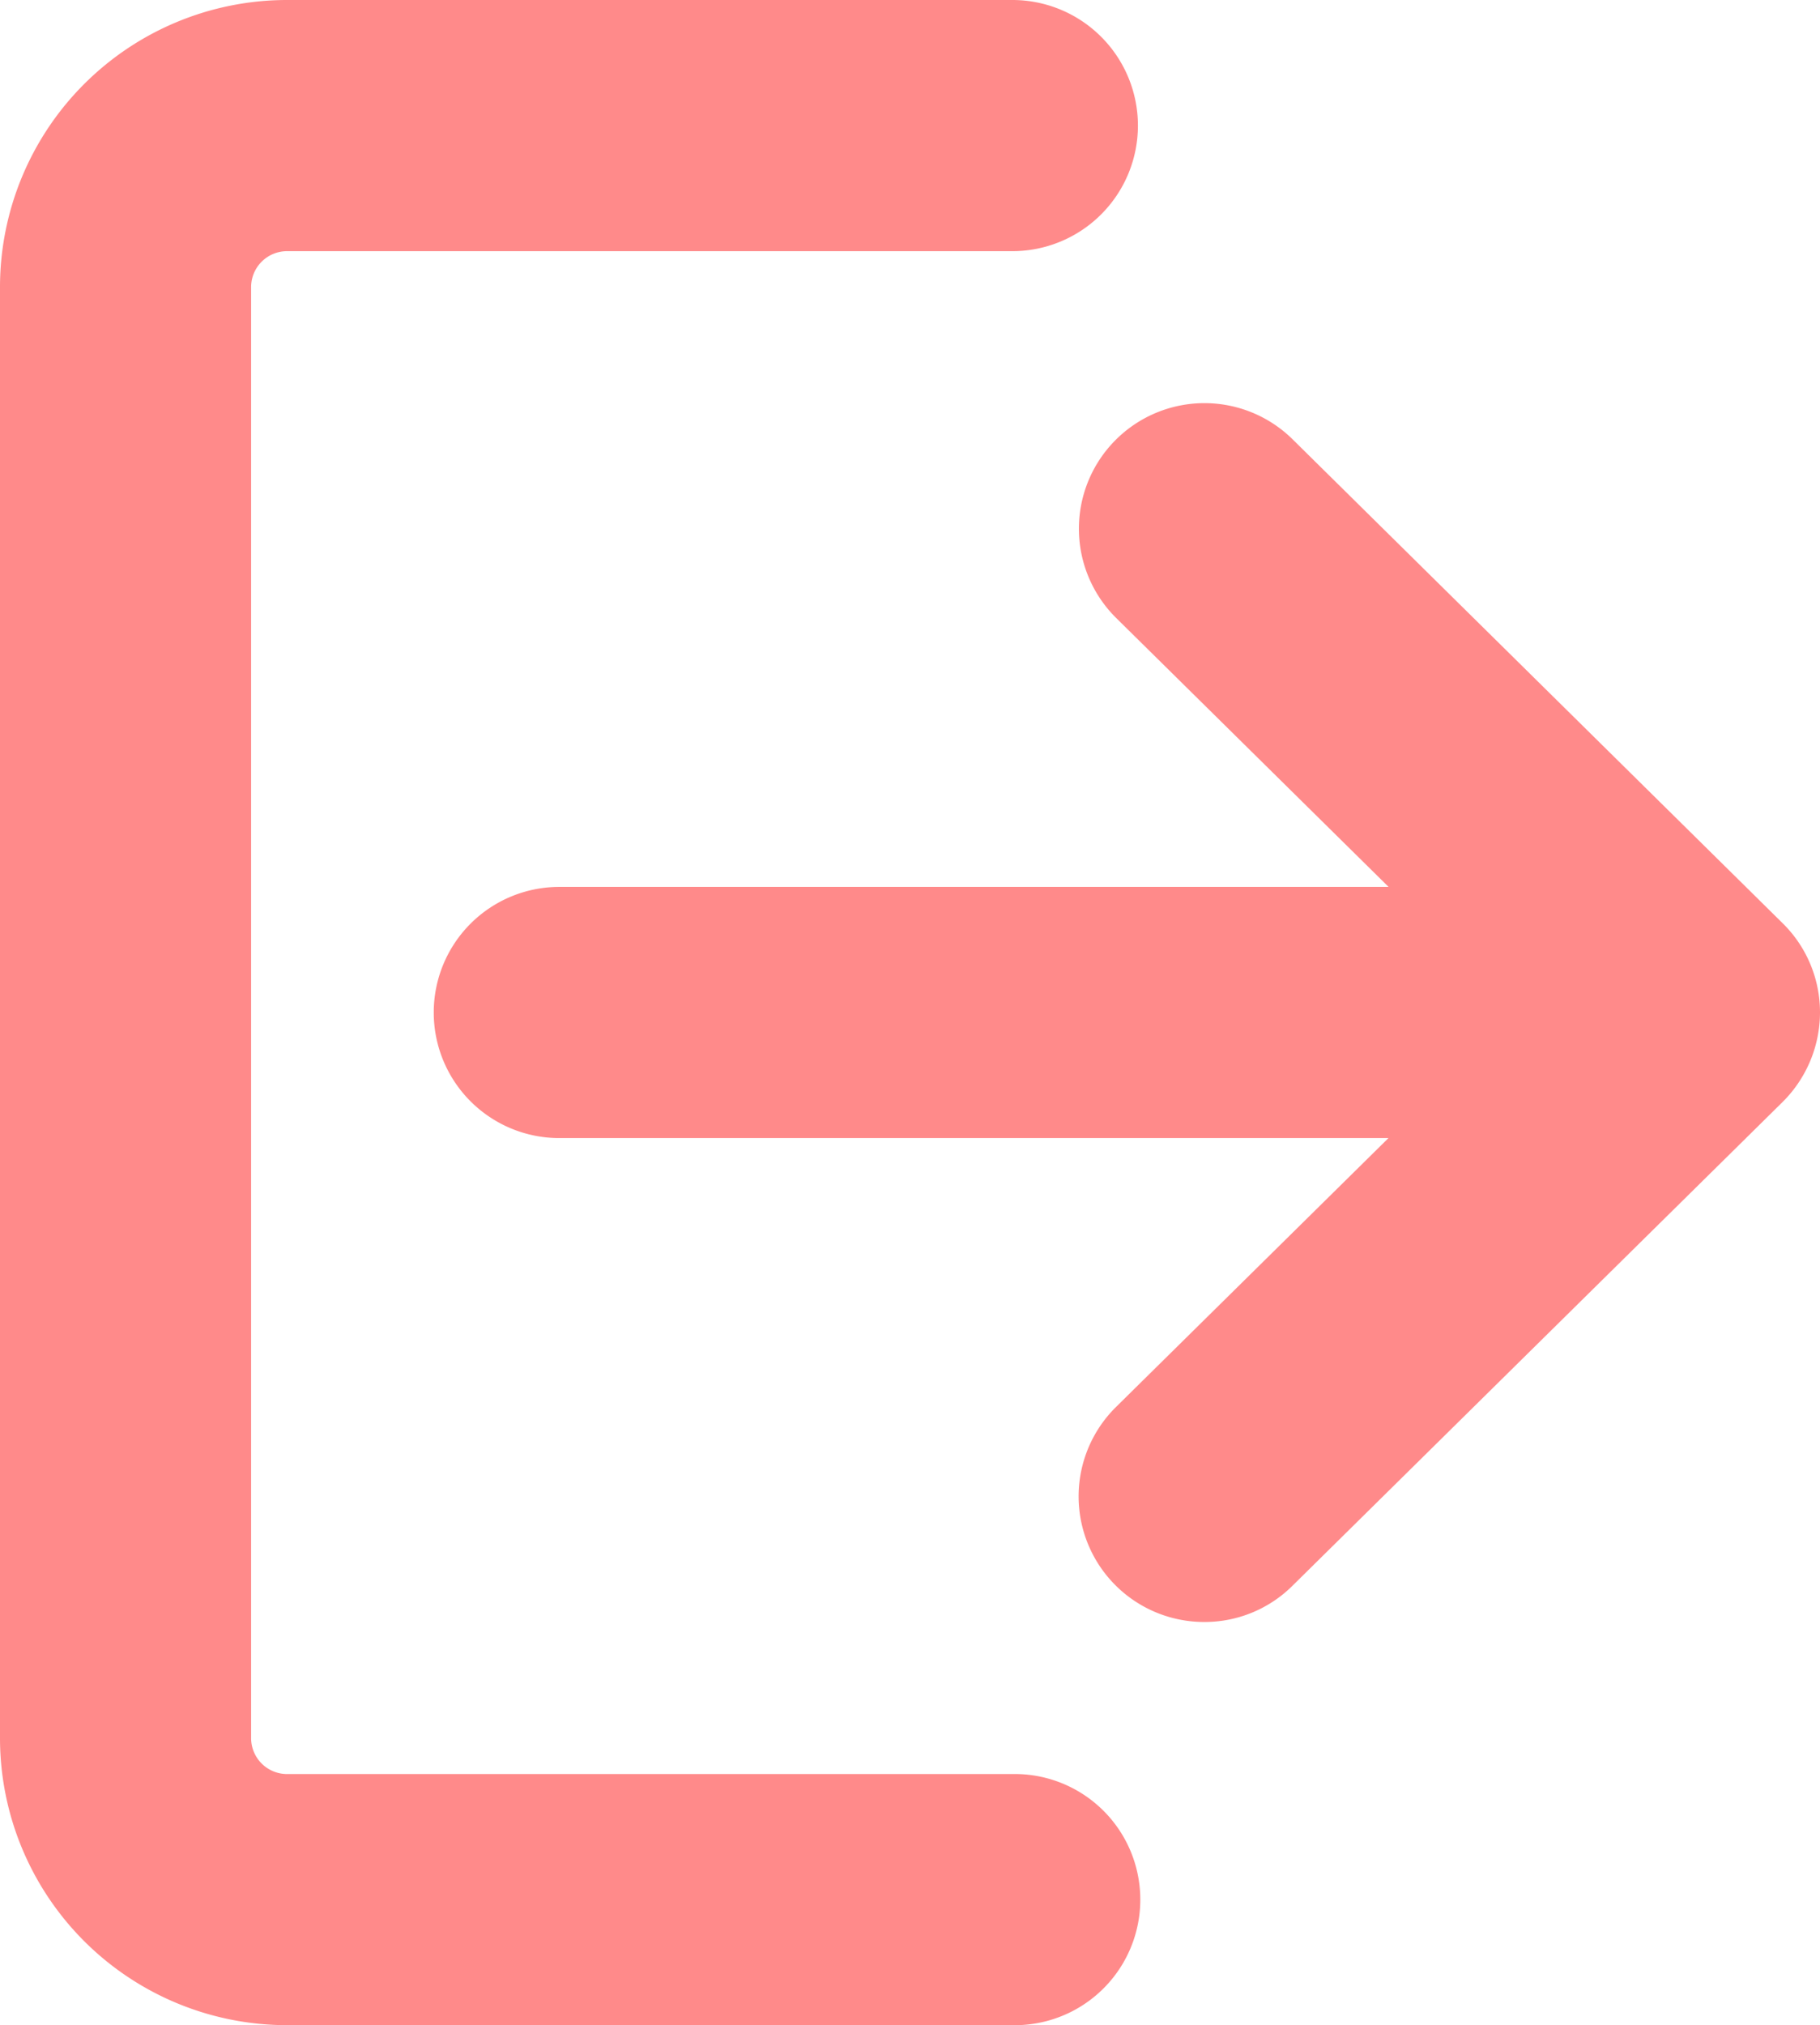 <svg xmlns="http://www.w3.org/2000/svg" viewBox="0 0 405 450.56"><defs><style>.cls-1{fill:#ff8a8a;}</style></defs><g id="Layer_2" data-name="Layer 2"><g id="Capa_1" data-name="Capa 1"><path class="cls-1" d="M63.82,450.56A63.89,63.89,0,0,1,0,386.74V63.82A63.89,63.89,0,0,1,63.82,0H225.28a27.94,27.94,0,0,1,0,55.88H63.82a8,8,0,0,0-7.94,7.94V386.75a8,8,0,0,0,7.94,7.94H225.28a27.94,27.94,0,1,1,0,55.87Z"/><path class="cls-1" d="M268,360.86A27.94,27.94,0,0,1,248.37,313l60.6-59.8H124.46a27.94,27.94,0,0,1,0-55.88H309l-60.6-59.81a27.93,27.93,0,1,1,39.24-39.77L396.68,205.39A27.81,27.81,0,0,1,405,225.28a28.15,28.15,0,0,1-8.31,19.88L287.6,352.81A27.71,27.71,0,0,1,268,360.86Z"/></g></g></svg>